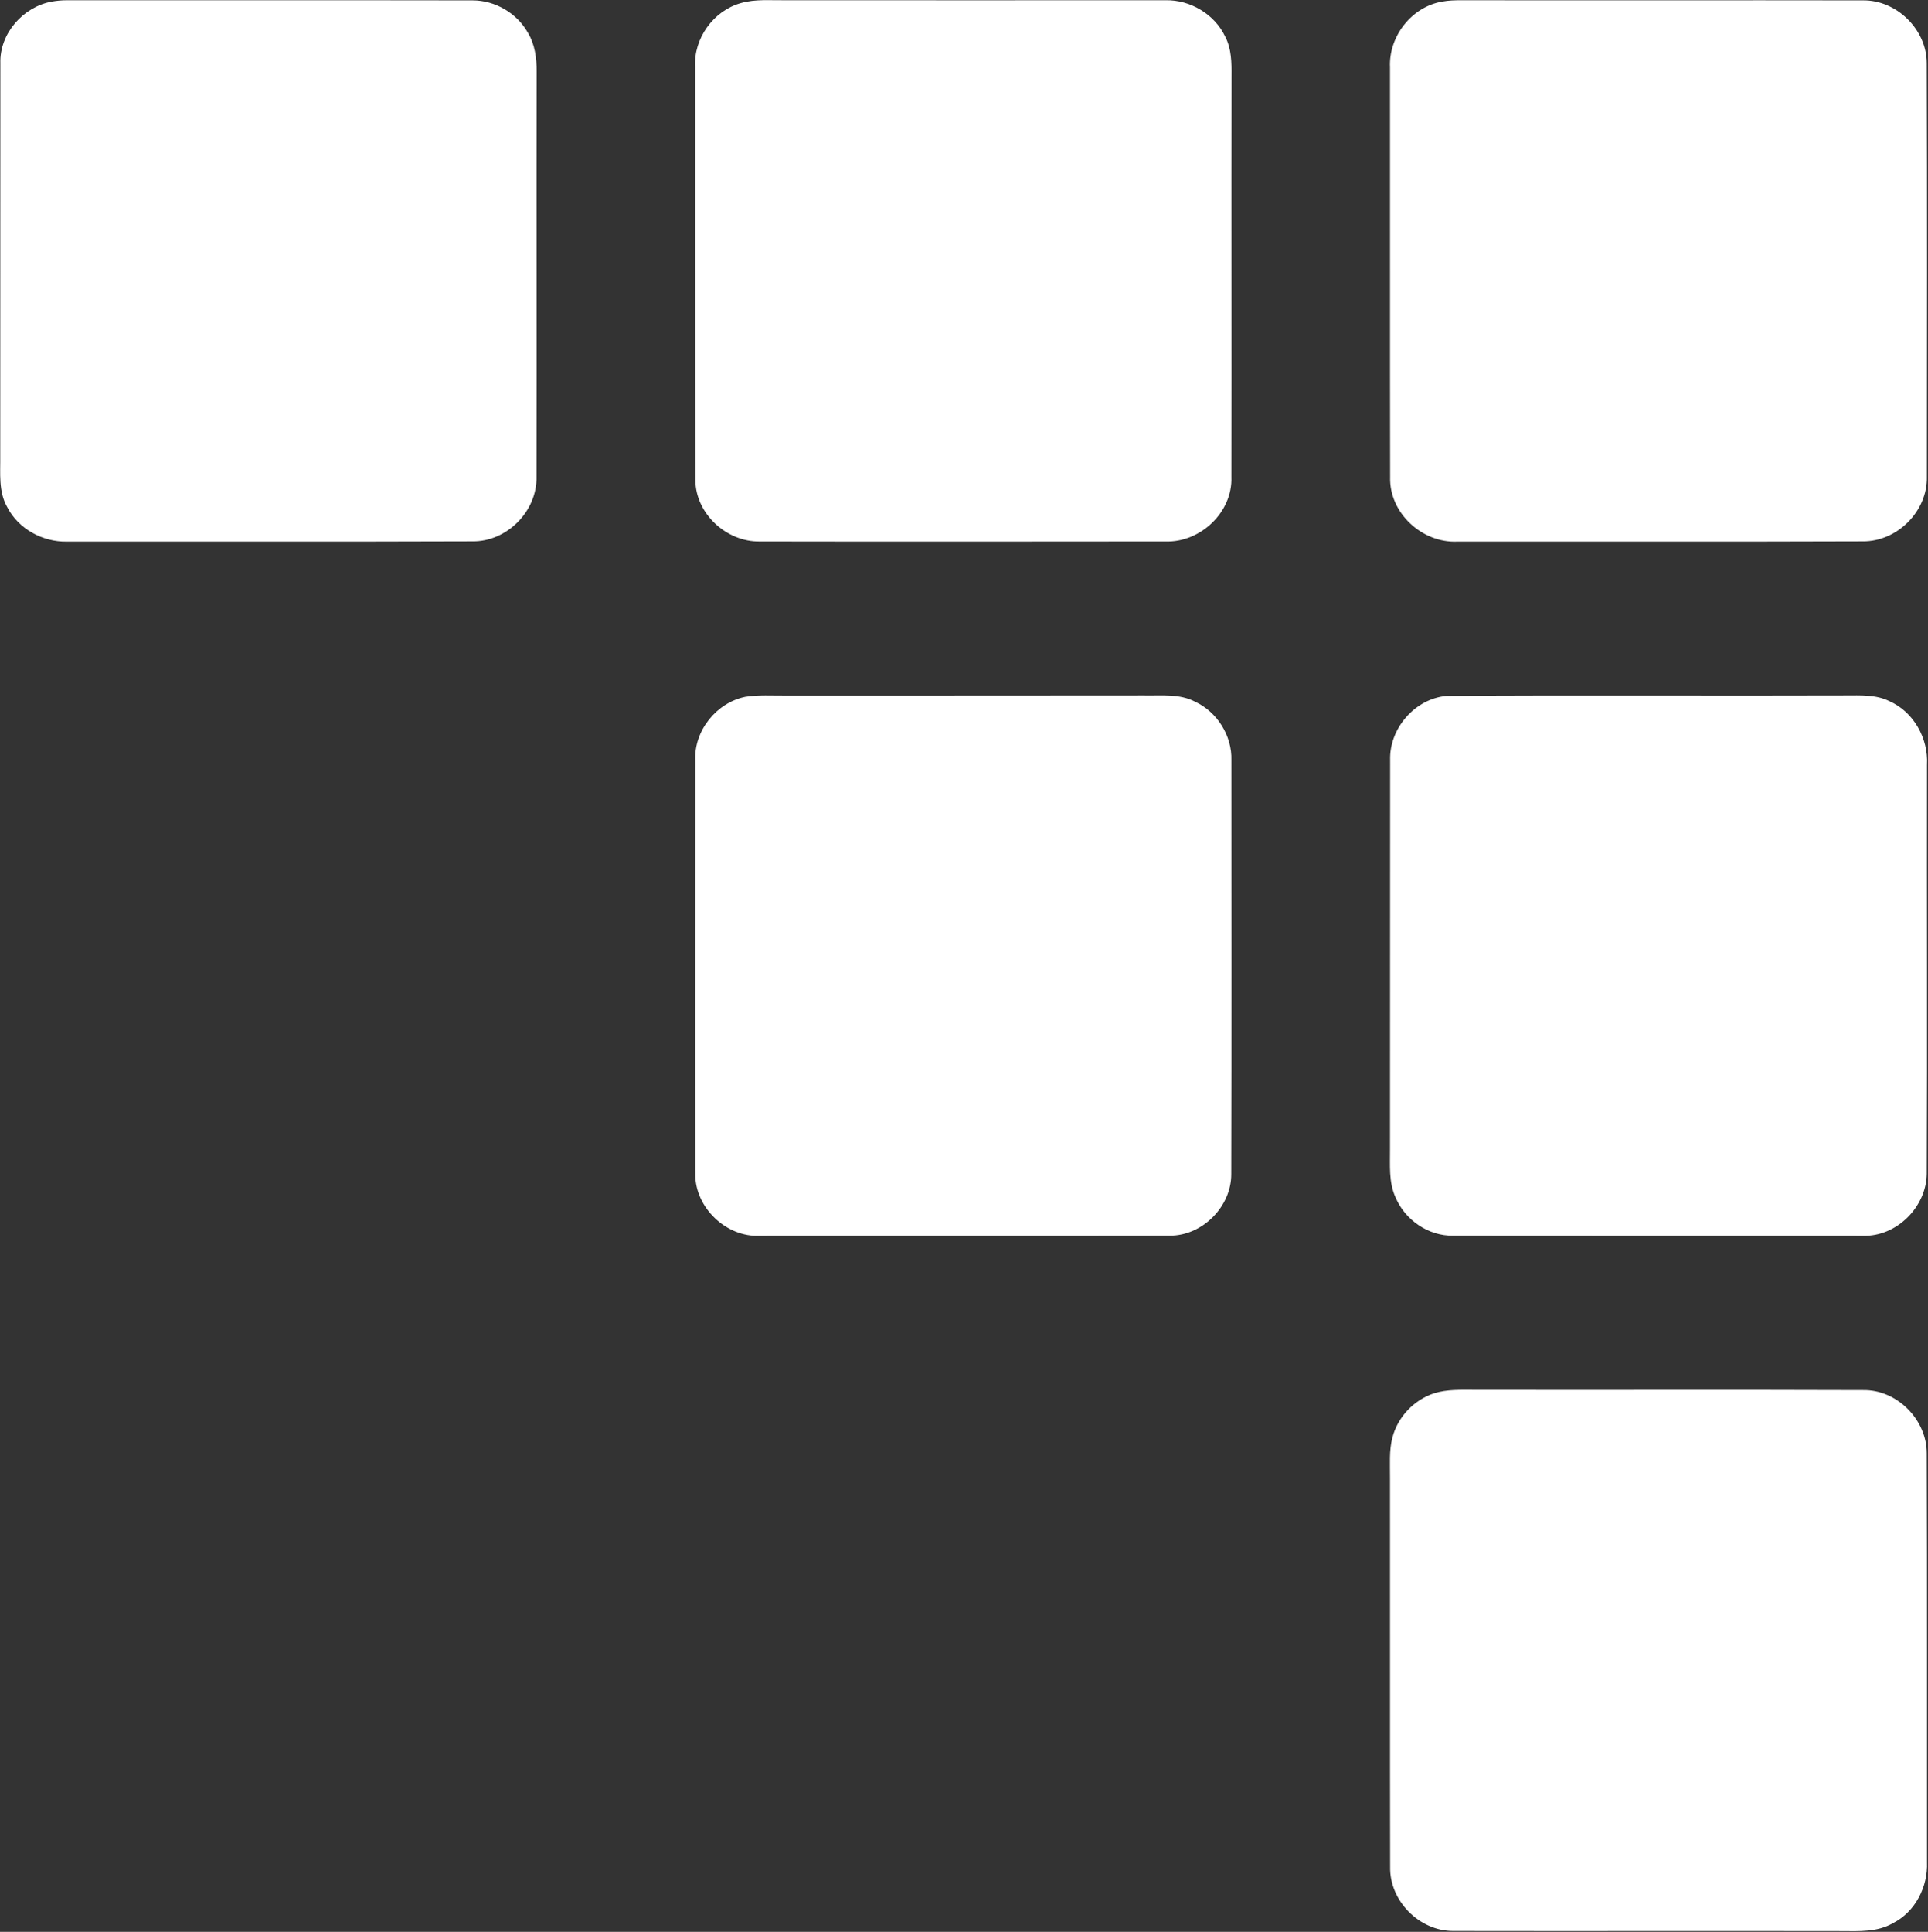 <svg version="1.2" xmlns="http://www.w3.org/2000/svg" viewBox="0 0 1564 1567" width="1564" height="1567">
	<rect x="0" y="0" width="1564" height="1567" fill="#333333" stroke="none"/>
	<title>output-onlinepngtools-svg</title>
	<style>
		.s0 { fill: #ffffff } 
	</style>
	<g id="#000000ff">
		<path id="Layer" class="s0" d="m42 1.3q6.1-1.1 12.4-1.1c109.6 0.1 219.3-0.1 329 0.1 18.2 0 35.9 10.3 44.8 26.2 5.7 9.4 7.2 20.6 7.1 31.5-0.2 109.5 0.1 219-0.1 328.6 0.7 28-24 52.9-52 52.5-109.6 0.4-219.3 0.1-328.9 0.2-19.6 0.4-39.3-10.2-48.4-27.9-7.3-12.7-5.5-27.7-5.7-41.7 0.1-106.2 0-212.4 0.1-318.6-0.7-23.9 18.5-45.6 41.7-49.8zm559 1.2c11.8-3.4 24.1-2.1 36.1-2.3 102.9 0.1 205.7 0 308.5 0 20-0.4 39.7 11.3 48.3 29.5 5.1 9.8 5.2 21 5.1 31.8-0.2 108.5 0.1 216.9-0.1 325.4 1.1 28.6-25.2 53.3-53.5 52.3-109.7 0.1-219.3 0.2-329 0-27 0.5-52.2-22.5-52.3-49.9-0.3-111.6-0.1-223.3-0.2-334.9-1.4-23.1 14.8-45.7 37.1-51.9zm568.9-1.2c5.2-1 10.6-1.1 16-1.1 108.4 0.2 216.9-0.1 325.3 0.1 27.3-0.4 51.8 23.6 51.8 50.9 0.4 111.8 0.2 223.6 0.1 335.4 0.7 28-24 52.7-51.9 52.5-109.7 0.4-219.3 0.1-329 0.2-28.7 1.3-55.4-23.4-54.5-52.4-0.2-110.8 0-221.6-0.1-332.3-1.2-25 17.5-49.1 42.3-53.3zm-565.2 563.9c10.7-1.7 21.5-0.9 32.3-1 97 0 194.1 0 291.2-0.1 13.8 0.3 28.6-1.6 41.3 5.1 17.9 8.3 30 27.6 29.4 47.4 0 111.9 0.2 223.8-0.1 335.8 0.1 26.3-23.4 50-49.8 49.9-110.8 0.2-221.7 0-332.5 0.1-27.3 1.4-52.7-22.8-52.5-50.2-0.2-111.9 0-223.8 0-335.6-1-24.1 17.3-46.7 40.7-51.4zm568.7-0.7c108-0.8 216 0 323.9-0.4 11.9 0 24.4-0.8 35.3 4.6 19.8 8.7 31.8 30.3 30.6 51.7-0.2 110.5 0.3 221.1-0.2 331.7-0.3 27-24.5 51.1-51.7 50.3-110.8 0-221.7 0-332.5-0.1-20 0.4-39-12.7-46.7-31-5.7-12.4-4.4-26.3-4.5-39.5 0.1-105.1 0-210.1 0.1-315.2-0.8-25.6 20-49.8 45.7-52.1zm-10.1 565.7c10.5-3.3 21.6-2.8 32.5-2.8 105.2 0.2 210.3-0.2 315.5 0.2 27.5-0.5 51.8 23.9 51.7 51.3 0.4 110.6 0.1 221.1 0.2 331.7 0.8 19.8-9.5 40.2-27.5 49.3-12.6 7.4-27.7 6.6-41.8 6.5-105-0.2-210 0.1-315-0.1-27.6 0.1-51.8-24.5-51.2-52-0.2-105 0-210.1-0.1-315.1 0.1-11.1-0.9-22.5 2-33.3 4.3-16.6 17.5-30.4 33.7-35.7z"/>
	</g>
</svg>